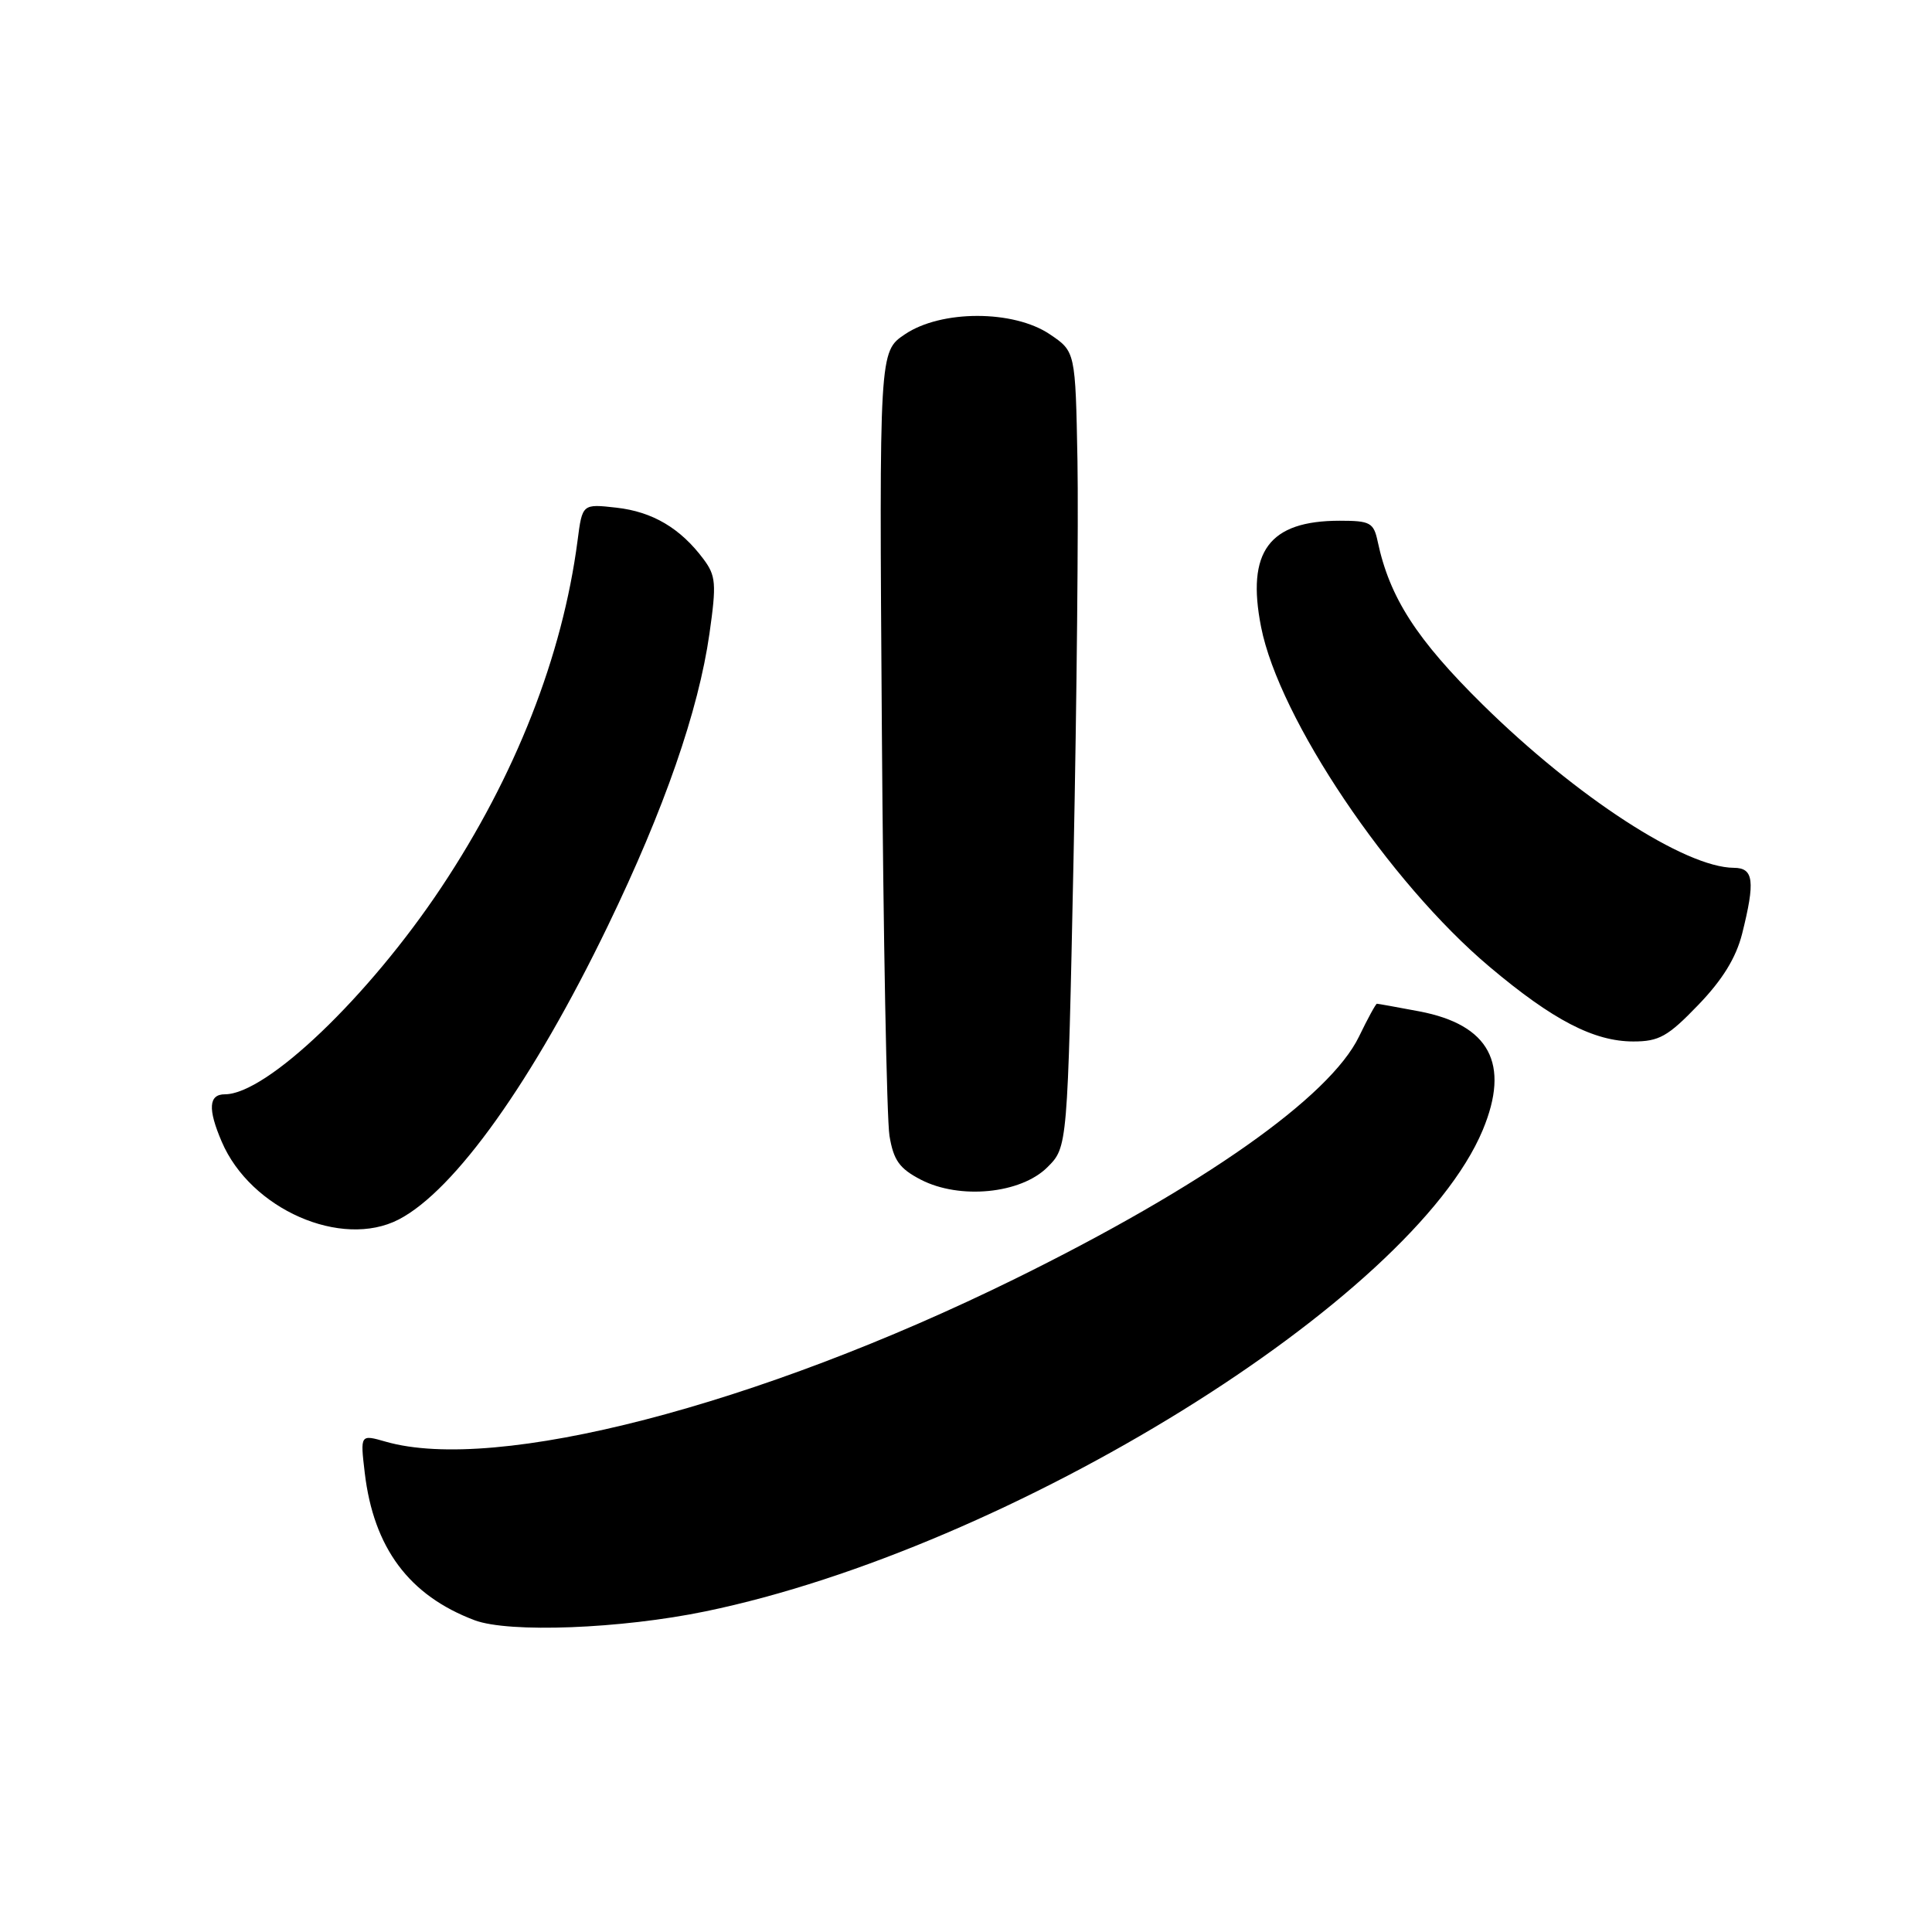 <?xml version="1.0" encoding="UTF-8" standalone="no"?>
<!DOCTYPE svg PUBLIC "-//W3C//DTD SVG 1.1//EN" "http://www.w3.org/Graphics/SVG/1.1/DTD/svg11.dtd" >
<svg xmlns="http://www.w3.org/2000/svg" xmlns:xlink="http://www.w3.org/1999/xlink" version="1.1" viewBox="0 0 256 256">
 <g >
 <path fill="currentColor"
d=" M 93.50 213.51 C 133.94 205.14 187.07 172.23 196.47 149.74 C 200.13 140.95 197.37 135.78 188.06 134.01 C 185.13 133.46 182.60 133.00 182.45 133.00 C 182.30 133.00 181.23 134.96 180.07 137.36 C 176.19 145.36 159.40 157.19 134.50 169.45 C 100.37 186.25 65.72 195.22 51.11 191.03 C 47.73 190.06 47.73 190.06 48.33 195.15 C 49.51 205.12 54.21 211.42 62.89 214.69 C 67.44 216.40 82.29 215.83 93.50 213.51 Z  M 52.83 161.59 C 60.27 157.74 70.63 143.20 80.53 122.71 C 88.04 107.18 92.55 94.19 94.01 83.94 C 94.95 77.33 94.86 76.29 93.22 74.09 C 90.16 69.99 86.47 67.81 81.69 67.27 C 77.16 66.76 77.16 66.76 76.53 71.63 C 74.53 86.94 68.30 102.82 58.48 117.58 C 48.83 132.08 35.32 145.00 29.80 145.00 C 27.65 145.00 27.51 146.93 29.38 151.28 C 33.20 160.23 45.24 165.51 52.83 161.59 Z  M 138.79 154.66 C 141.46 152.00 141.46 152.00 142.25 113.75 C 142.68 92.71 142.91 68.99 142.77 61.04 C 142.50 46.58 142.50 46.58 139.10 44.29 C 134.29 41.05 124.70 41.05 119.90 44.30 C 116.50 46.59 116.50 46.59 116.85 96.55 C 117.04 124.02 117.50 148.30 117.86 150.50 C 118.40 153.75 119.18 154.84 122.01 156.31 C 127.17 158.98 135.27 158.18 138.79 154.66 Z  M 225.02 133.17 C 228.24 129.83 230.03 126.92 230.84 123.73 C 232.59 116.75 232.38 115.00 229.75 114.99 C 223.29 114.96 208.92 105.63 196.48 93.38 C 187.70 84.73 184.13 79.19 182.55 71.75 C 182.02 69.25 181.56 69.00 177.53 69.00 C 168.15 69.00 165.13 73.08 167.10 83.08 C 169.49 95.23 184.07 116.91 197.39 128.12 C 205.76 135.17 211.21 138.00 216.43 138.00 C 219.83 138.00 221.01 137.34 225.02 133.17 Z "/>
</g>
</svg>